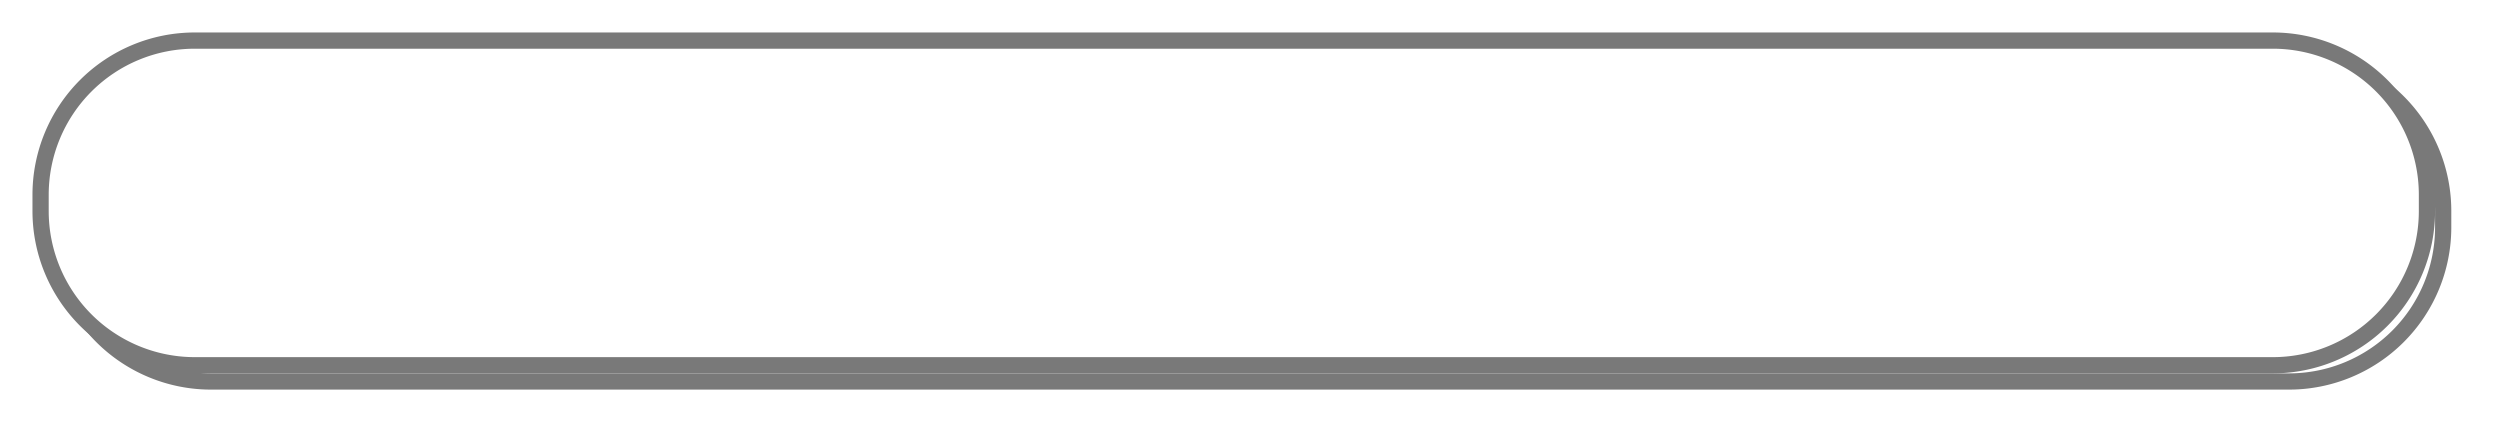 ﻿<?xml version="1.0" encoding="utf-8"?>
<svg version="1.1" xmlns:xlink="http://www.w3.org/1999/xlink" width="154px" height="27px" xmlns="http://www.w3.org/2000/svg">
  <defs>
    <filter x="3599px" y="773px" width="154px" height="27px" filterUnits="userSpaceOnUse" id="filter1988">
      <feOffset dx="1" dy="1" in="SourceAlpha" result="shadowOffsetInner" />
      <feGaussianBlur stdDeviation="1.5" in="shadowOffsetInner" result="shadowGaussian" />
      <feComposite in2="shadowGaussian" operator="atop" in="SourceAlpha" result="shadowComposite" />
      <feColorMatrix type="matrix" values="0 0 0 0 1  0 0 0 0 1  0 0 0 0 1  0 0 0 0.996 0  " in="shadowComposite" />
    </filter>
    <g id="widget1989">
      <path d="M 3601.5 785  A 9.5 9.5 0 0 1 3611 775.5 L 3739 775.5  A 9.5 9.5 0 0 1 3748.5 785 L 3748.5 786  A 9.5 9.5 0 0 1 3739 795.5 L 3611 795.5  A 9.5 9.5 0 0 1 3601.5 786 L 3601.5 785  Z " fill-rule="nonzero" fill="#ffffff" stroke="none" />
      <path d="M 3601.5 785  A 9.5 9.5 0 0 1 3611 775.5 L 3739 775.5  A 9.5 9.5 0 0 1 3748.5 785 L 3748.5 786  A 9.5 9.5 0 0 1 3739 795.5 L 3611 795.5  A 9.5 9.5 0 0 1 3601.5 786 L 3601.5 785  Z " stroke-width="1" stroke="#797979" fill="none" />
    </g>
  </defs>
  <g transform="matrix(1 0 0 1 -3599 -773 )">
    <use xlink:href="#widget1989" filter="url(#filter1988)" />
    <use xlink:href="#widget1989" />
  </g>
</svg>